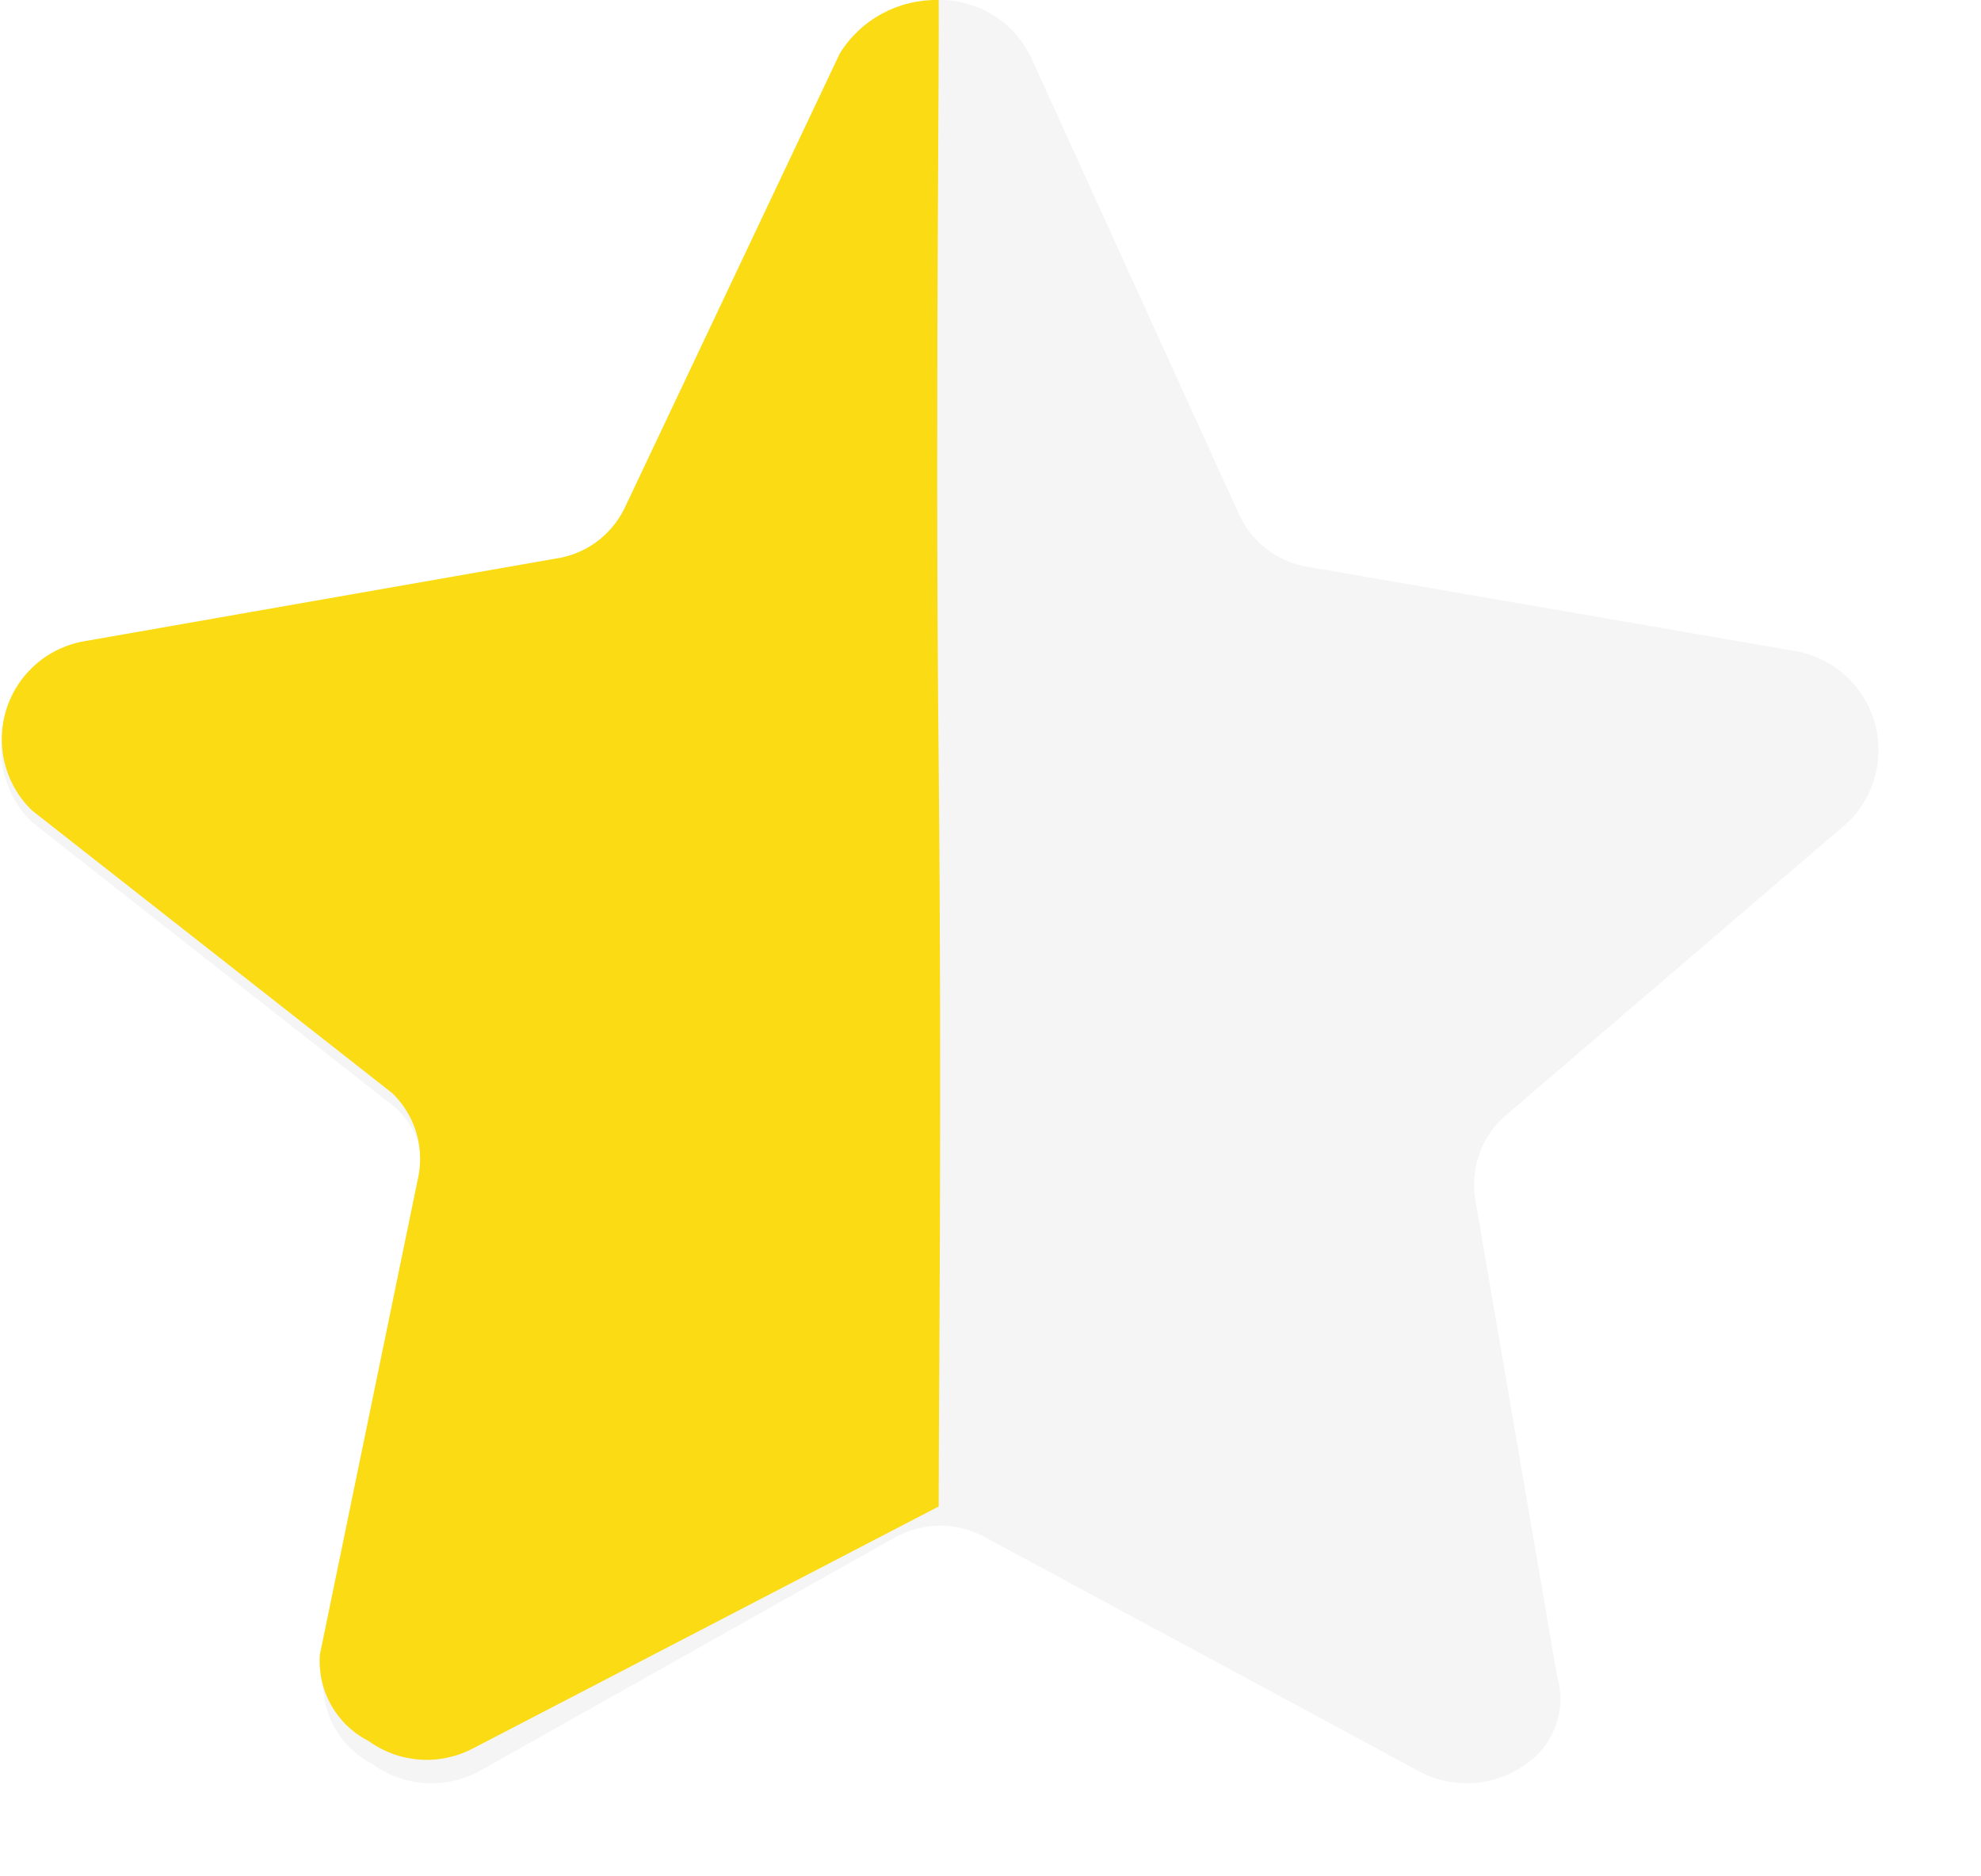 <svg width="19" height="18" viewBox="0 0 19 18" fill="none" xmlns="http://www.w3.org/2000/svg">
<path d="M14.406 10.731C14.303 10.832 14.226 10.956 14.181 11.092C14.137 11.229 14.126 11.375 14.151 11.516L14.935 16.085C14.98 16.239 14.976 16.403 14.921 16.553C14.868 16.704 14.767 16.834 14.635 16.923C14.47 17.043 14.273 17.107 14.07 17.107C13.912 17.108 13.756 17.07 13.617 16.996L9.43 14.737C9.302 14.671 9.161 14.636 9.017 14.636C8.873 14.636 8.732 14.671 8.605 14.737L4.589 16.996C4.429 17.08 4.249 17.118 4.07 17.105C3.89 17.092 3.718 17.029 3.572 16.923C3.42 16.845 3.294 16.724 3.21 16.575C3.126 16.426 3.088 16.256 3.1 16.085L4.06 11.421C4.084 11.28 4.073 11.134 4.029 10.997C3.985 10.861 3.908 10.737 3.805 10.636L0.305 7.886C0.175 7.761 0.084 7.601 0.041 7.426C-0.003 7.251 0.004 7.068 0.06 6.896C0.115 6.725 0.218 6.573 0.356 6.457C0.494 6.34 0.661 6.265 0.84 6.239L5.387 5.439C5.529 5.419 5.664 5.364 5.781 5.279C5.897 5.195 5.991 5.083 6.055 4.954L8.148 0.536C8.228 0.375 8.352 0.239 8.505 0.144C8.659 0.049 8.836 -0.001 9.017 0C9.197 0 9.373 0.051 9.527 0.146C9.68 0.241 9.803 0.377 9.883 0.538L11.894 4.956C11.957 5.085 12.051 5.197 12.168 5.281C12.284 5.366 12.419 5.421 12.562 5.441L17.191 6.241C17.369 6.267 17.536 6.342 17.674 6.458C17.812 6.575 17.914 6.727 17.97 6.898C18.025 7.07 18.032 7.253 17.988 7.428C17.945 7.603 17.854 7.763 17.725 7.888L14.406 10.731Z" fill="black" fill-opacity="0.04"/>
<path d="M8.995 2.117C8.988 3.527 8.983 5.444 9.003 7.338C9.035 10.481 9.003 13.524 9.003 14.452L4.534 16.774C4.377 16.856 4.2 16.893 4.023 16.88C3.847 16.867 3.677 16.805 3.534 16.701C3.383 16.624 3.259 16.505 3.176 16.357C3.093 16.21 3.056 16.042 3.068 15.873L4.017 11.265C4.041 11.125 4.03 10.981 3.987 10.846C3.943 10.711 3.866 10.588 3.765 10.489L0.306 7.774C0.178 7.65 0.088 7.493 0.045 7.32C0.002 7.147 0.009 6.966 0.064 6.796C0.119 6.627 0.22 6.477 0.356 6.362C0.492 6.247 0.658 6.173 0.834 6.147L5.327 5.359C5.467 5.339 5.6 5.286 5.715 5.203C5.829 5.12 5.922 5.011 5.986 4.884L8.054 0.514C8.153 0.353 8.293 0.221 8.46 0.131C8.626 0.041 8.813 -0.004 9.003 0C9.006 0.241 9 1.028 8.995 2.117Z" fill="#FADB14"/>
</svg>

